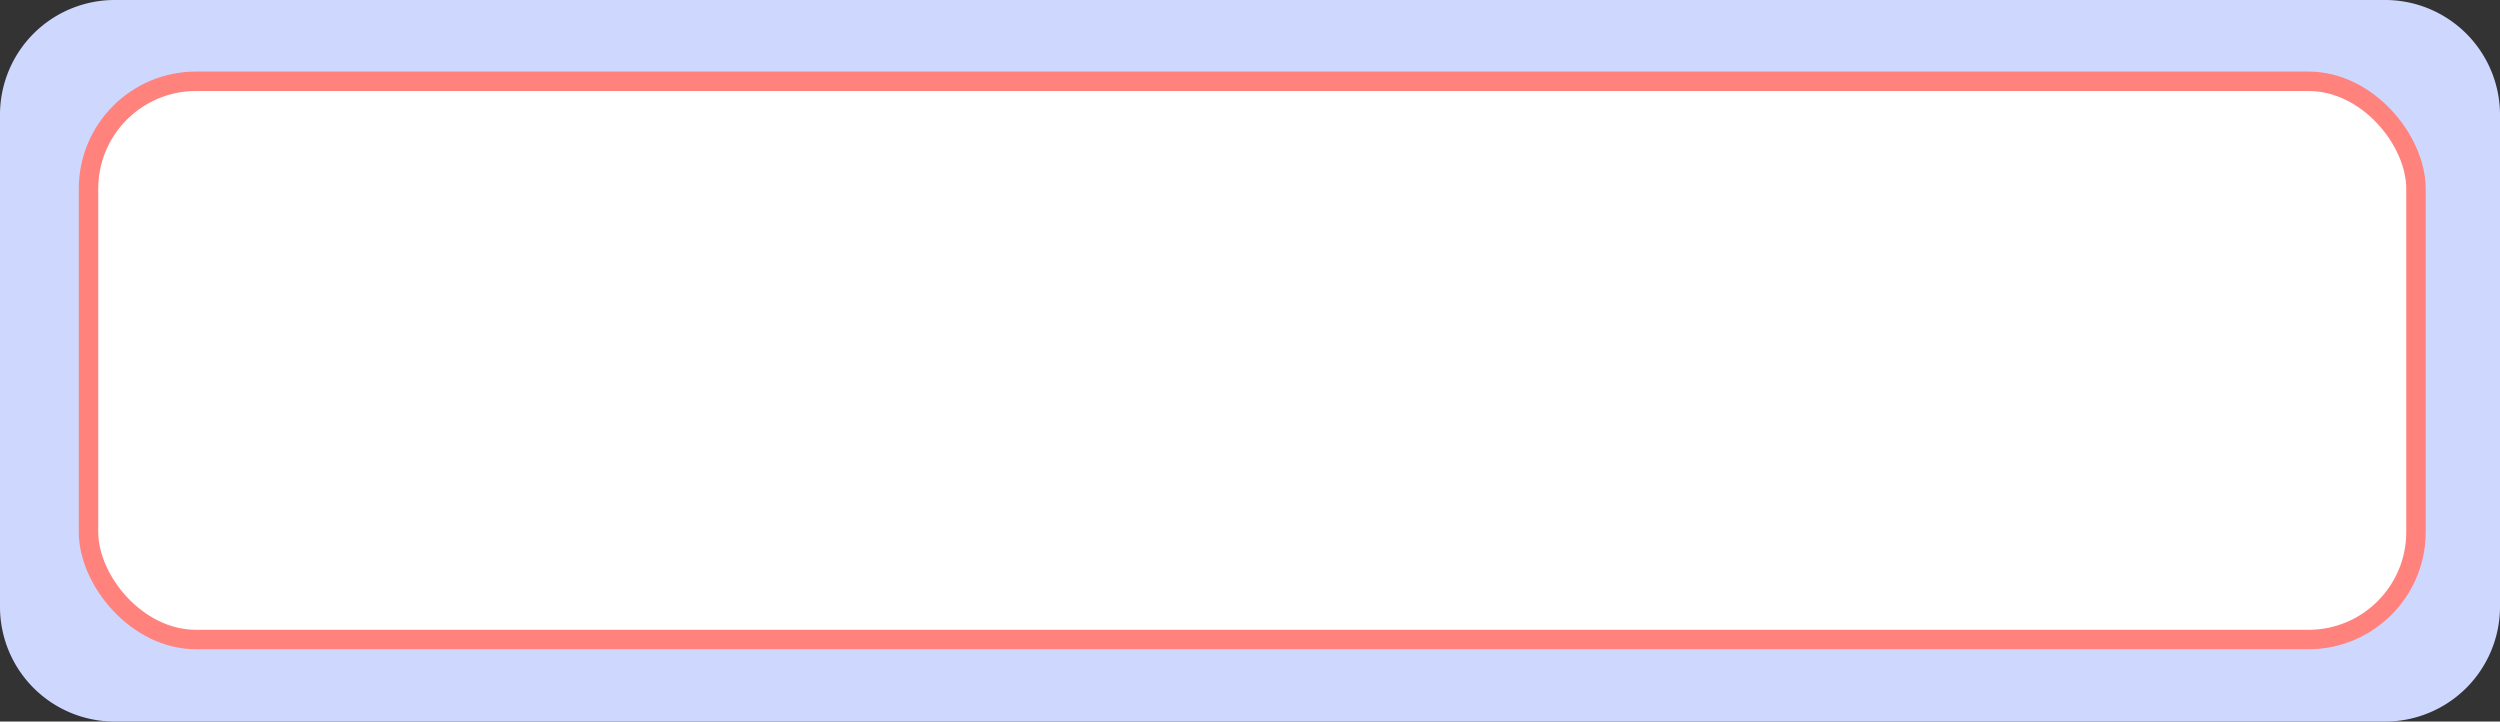 <svg xmlns="http://www.w3.org/2000/svg" viewBox="0 0 100.27 28.94"><rect x="0" y="0" width="100.27" height="28.94" fill="#333333" stroke="none"/><defs><style>.cls-1{fill:#ced8ff;}.cls-2{fill:#fff;}.cls-3{fill:none;stroke:#ff827d;stroke-miterlimit:10;stroke-width:0.78px;}</style></defs><title>자산 46</title><g id="레이어_2" data-name="레이어 2"><g id="레이어_1-2" data-name="레이어 1"><path class="cls-1" d="M95.66,28.94h-91A4.6,4.6,0,0,1,0,24.33V4.61A4.6,4.6,0,0,1,4.61,0H95.66a4.61,4.61,0,0,1,4.61,4.61V24.33a4.61,4.61,0,0,1-4.61,4.61"/><path class="cls-2" d="M92.59,25.65H7.87a4.32,4.32,0,0,1-4.32-4.32V7.57A4.31,4.31,0,0,1,7.87,3.26H92.59A4.31,4.31,0,0,1,96.9,7.57V21.33a4.32,4.32,0,0,1-4.31,4.32"/><rect class="cls-3" x="3.55" y="3.26" width="93.35" height="22.39" rx="4.31"/></g></g></svg>